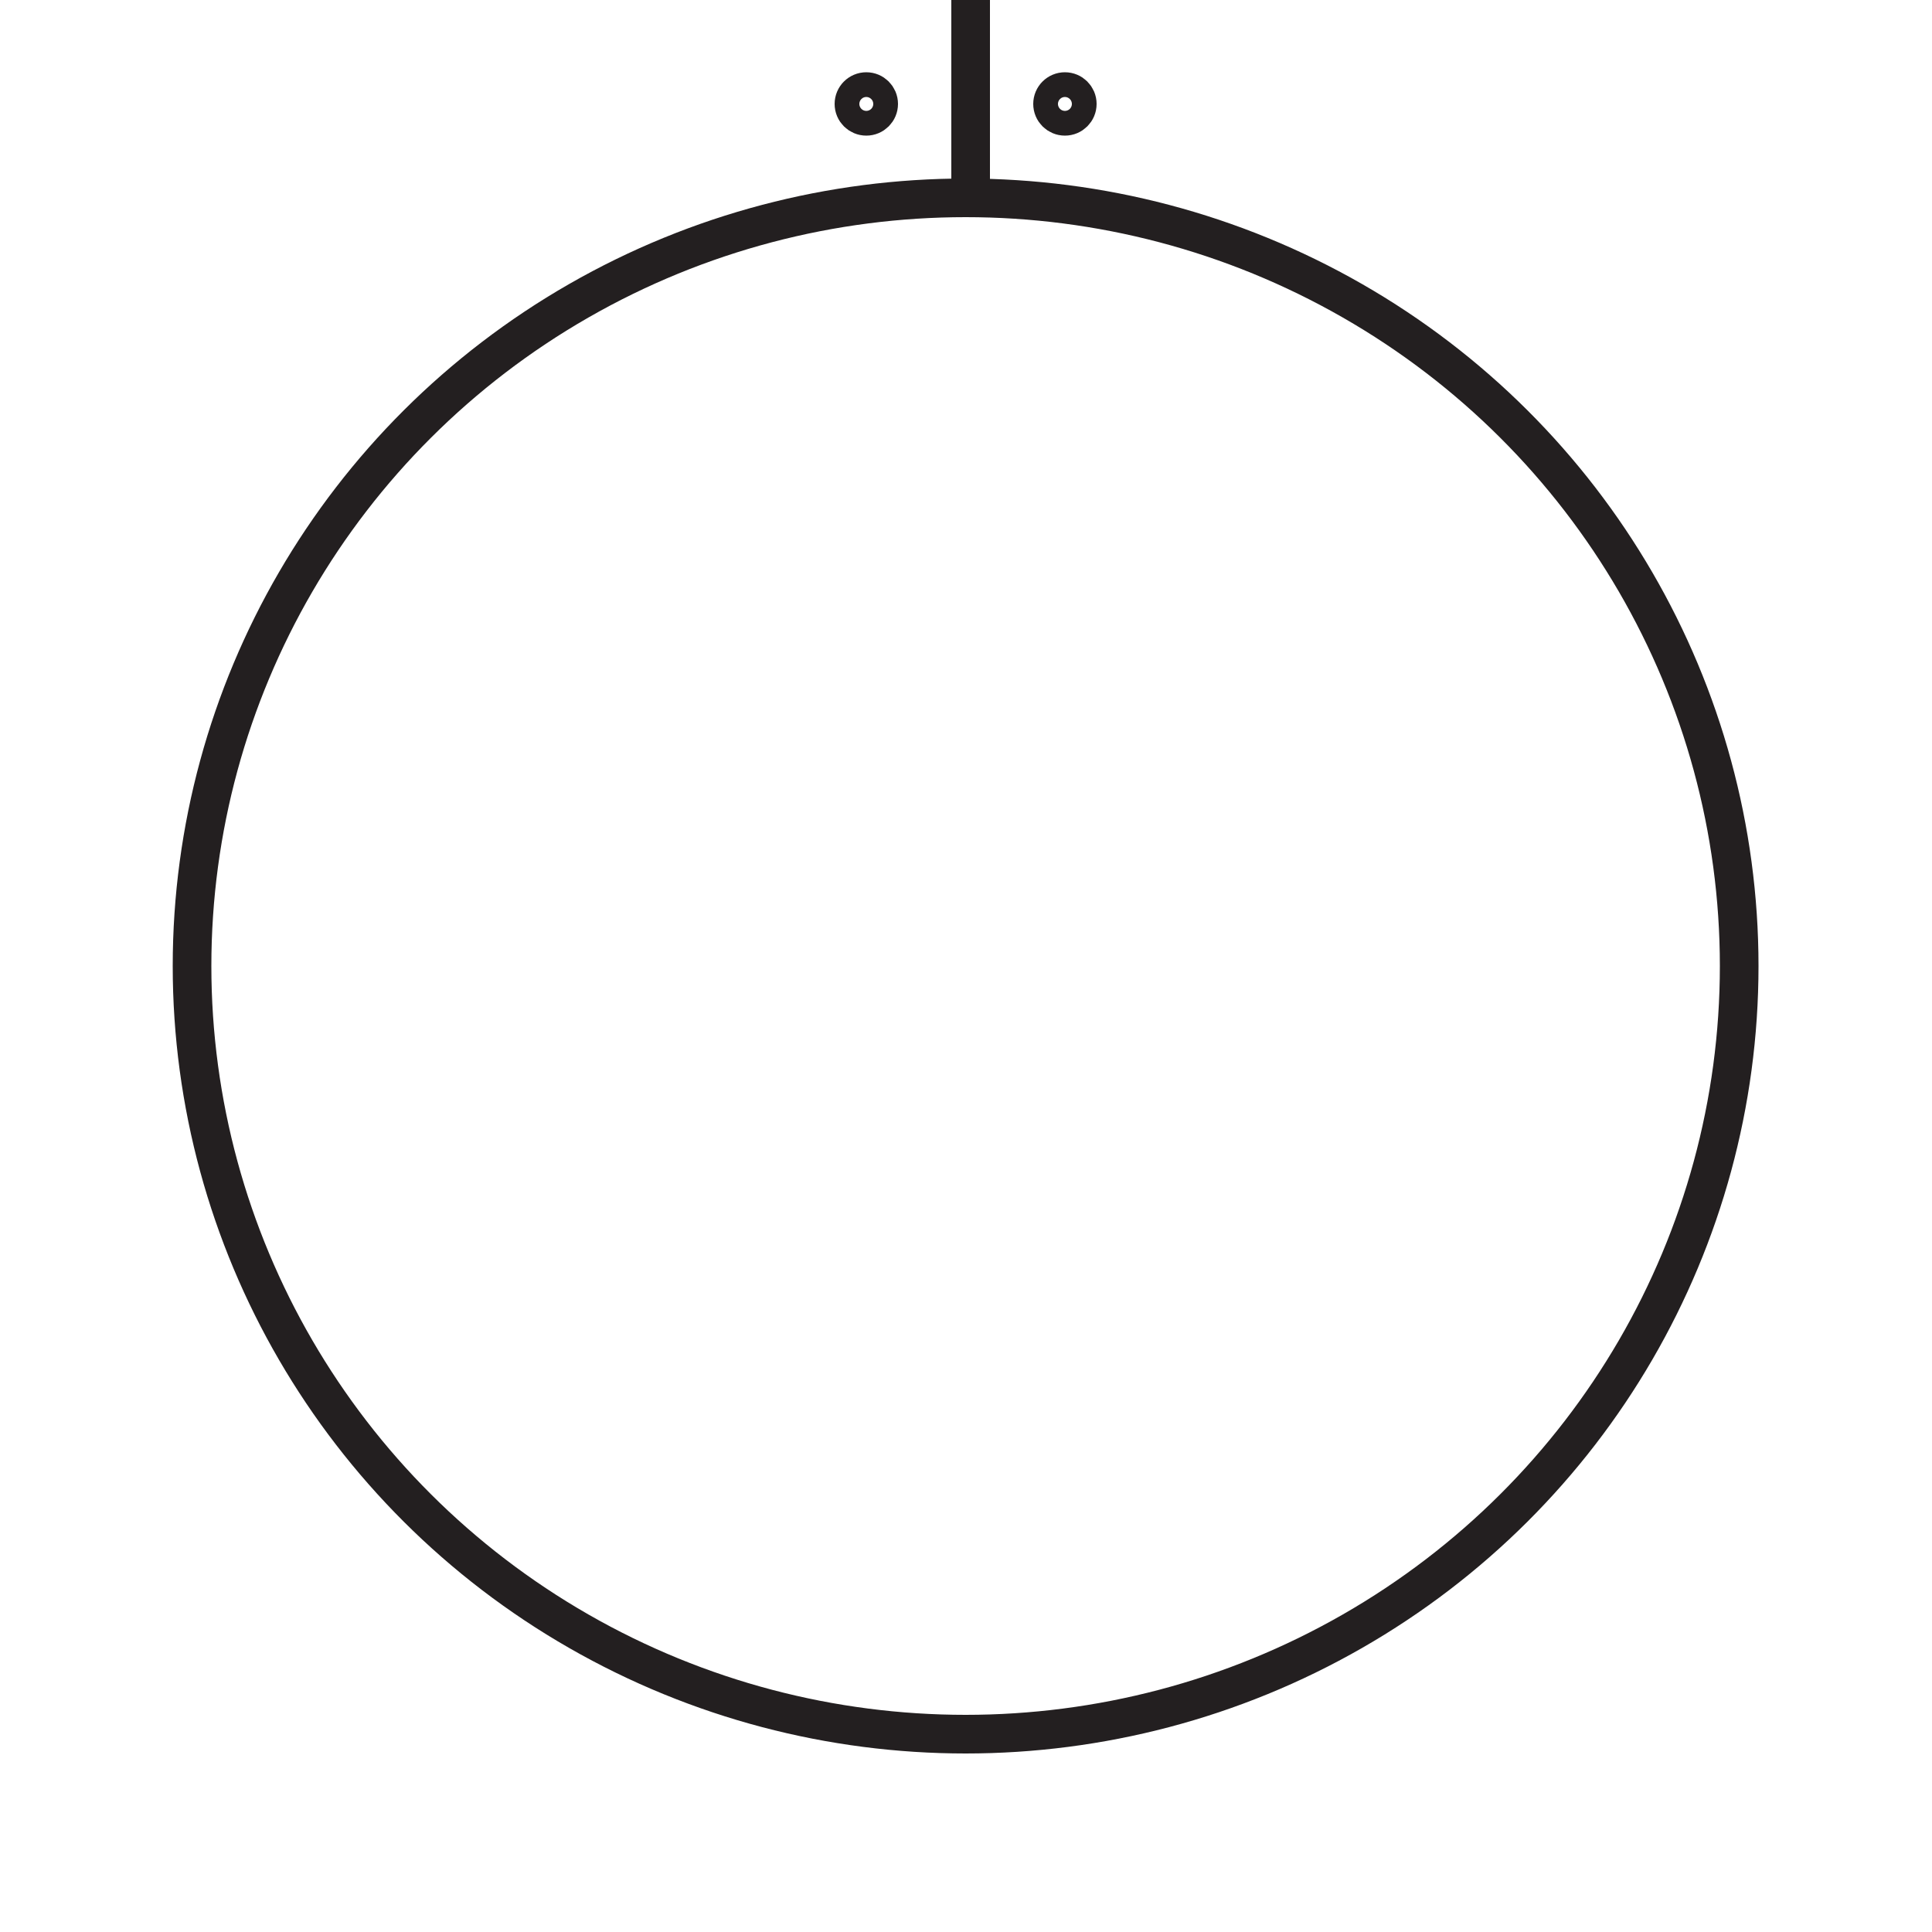 <?xml version="1.0" encoding="UTF-8"?><svg id="Layer_1" xmlns="http://www.w3.org/2000/svg" viewBox="0 0 50 50"><defs><style>.cls-1{fill:none;stroke:#231f20;stroke-miterlimit:10;}</style></defs><ellipse class="cls-1" cx="24.99" cy="25" rx="20.02" ry="19.88"/><line class="cls-1" x1="25.12" y1="-.26" x2="25.12" y2="5"/><circle class="cls-1" cx="22.42" cy="2.69" r=".32"/><circle class="cls-1" cx="27.56" cy="2.69" r=".32"/></svg>